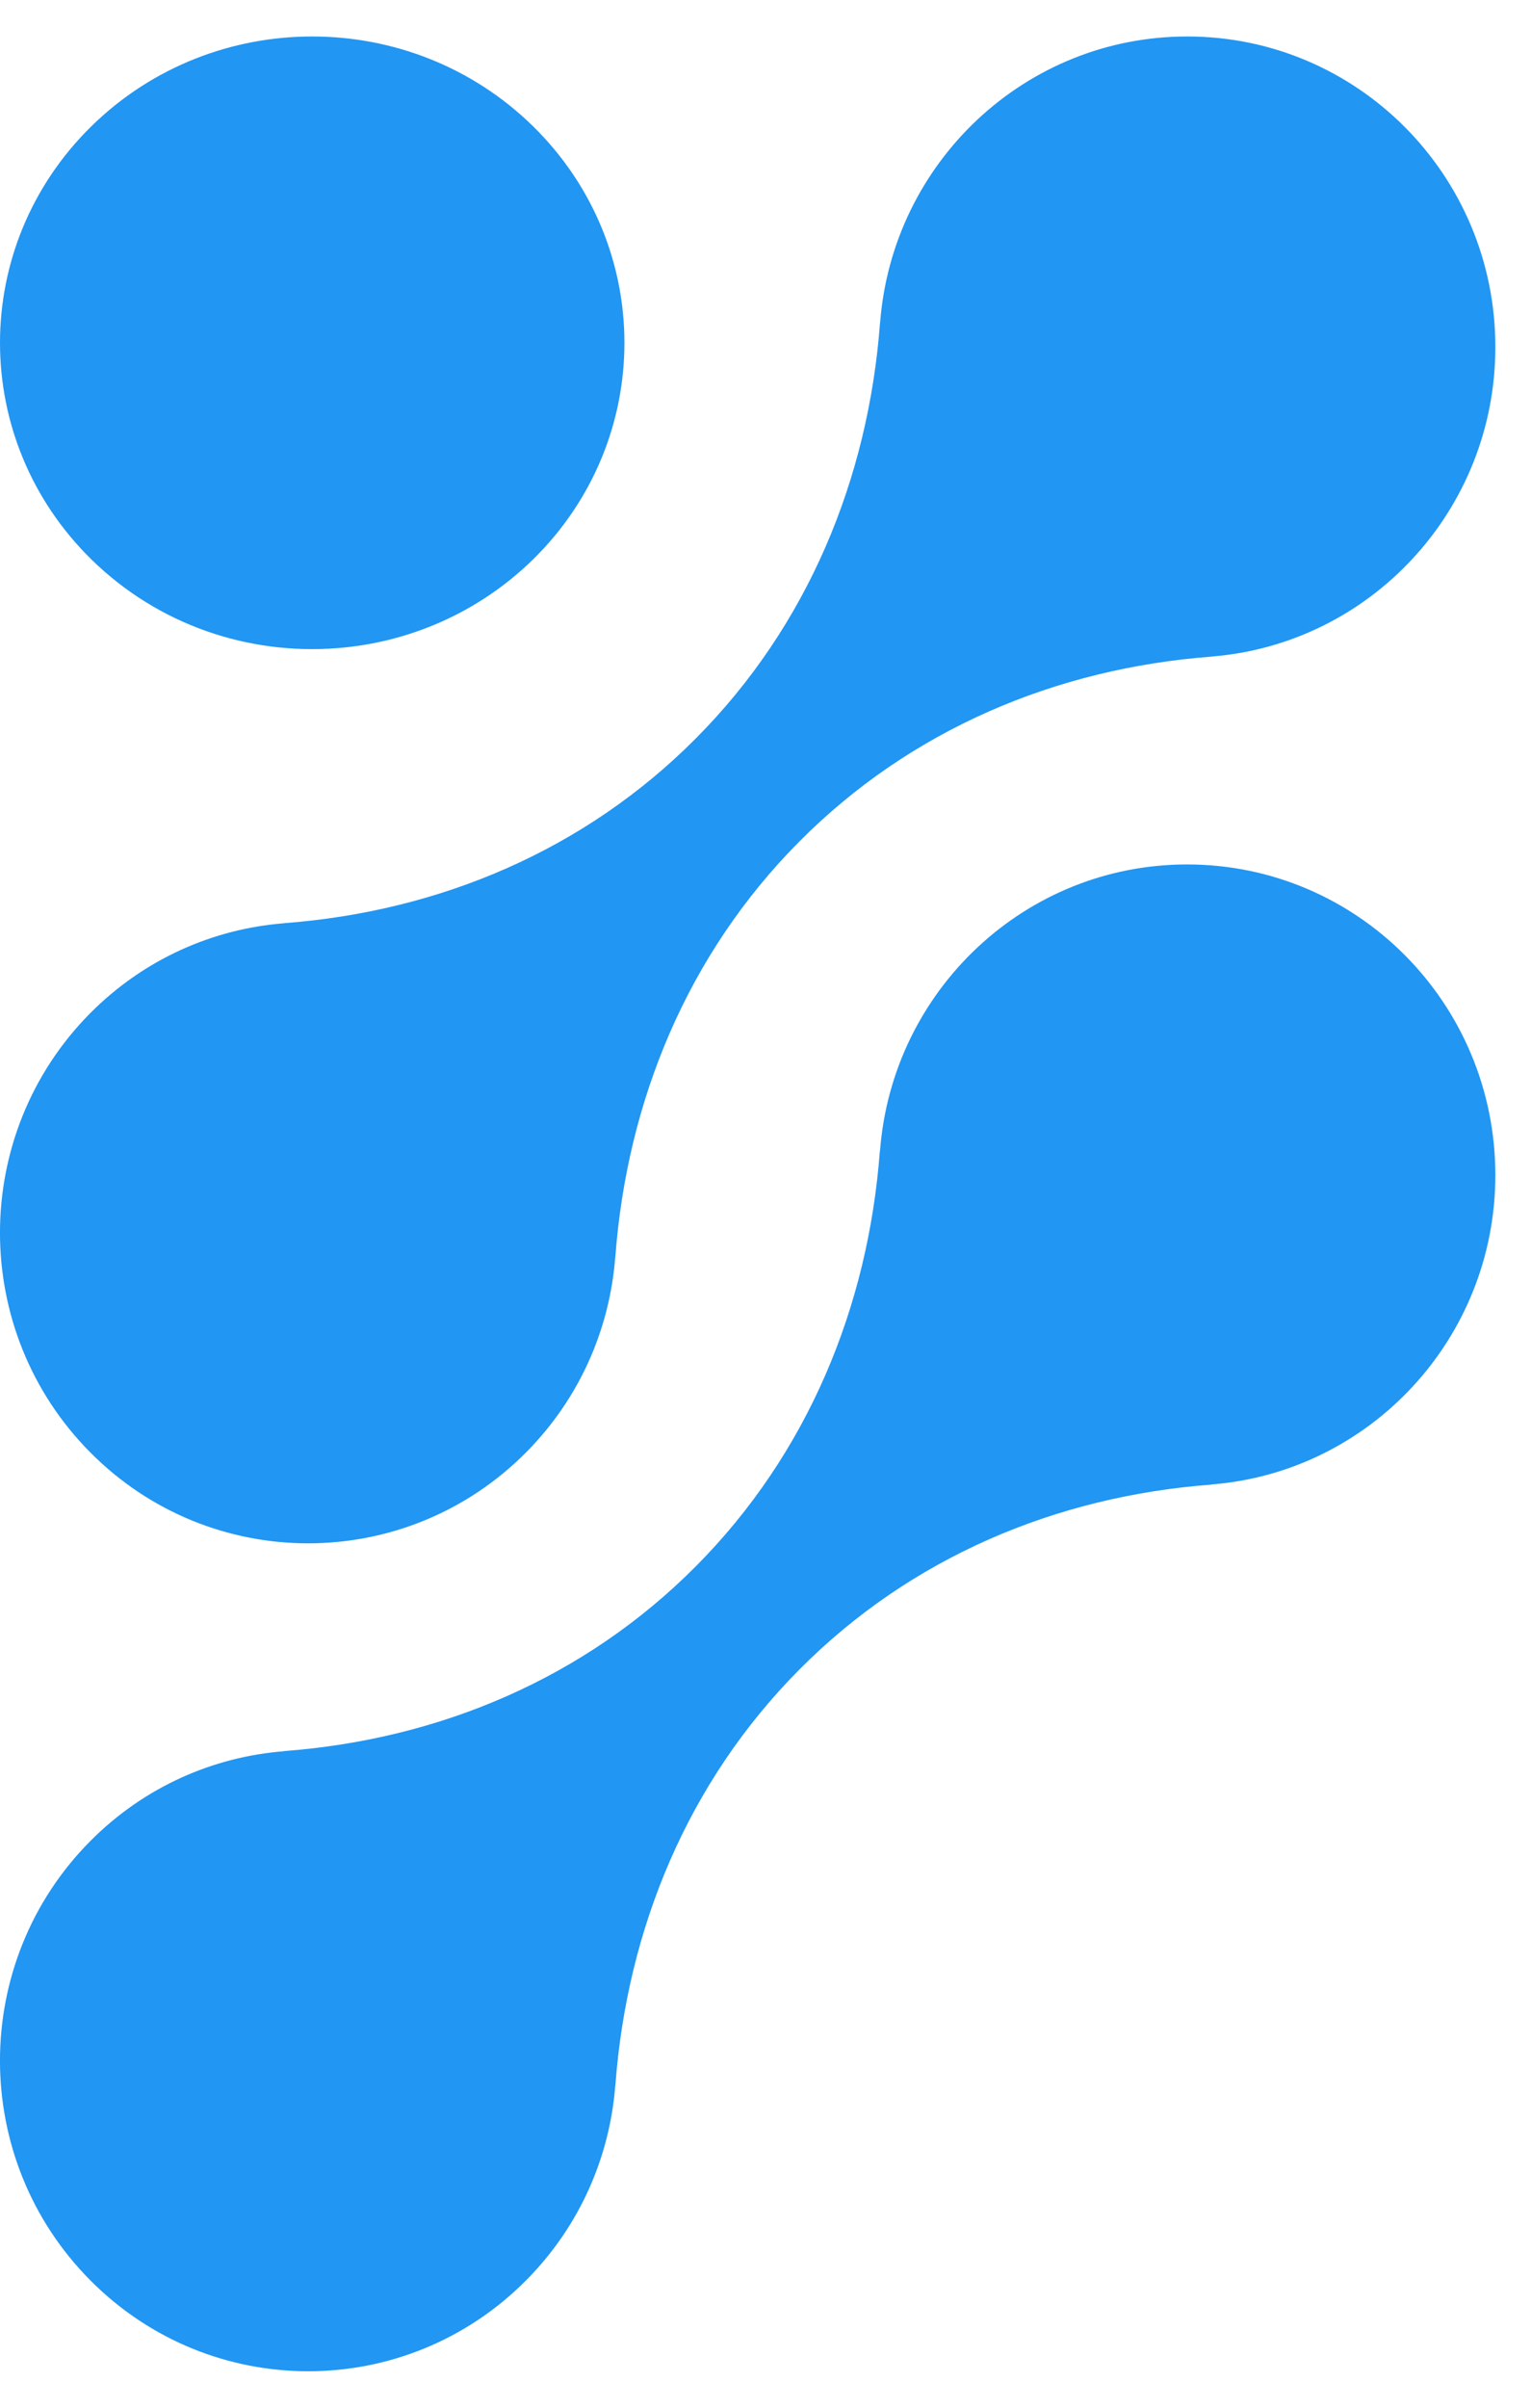 <svg width="21" height="33" viewBox="0 0 21 33" fill="none" xmlns="http://www.w3.org/2000/svg">
<path fill-rule="evenodd" clip-rule="evenodd" d="M7.215 19.907C7.957 19.16 8.364 18.206 8.439 17.23C8.439 17.229 8.439 17.229 8.439 17.229C8.44 17.23 8.44 17.229 8.44 17.229C8.601 15.085 9.432 13.076 10.96 11.538C12.49 9.998 14.485 9.161 16.614 9C16.614 9 16.614 9 16.614 8.999C16.614 8.999 16.614 8.999 16.614 8.999C18.794 8.828 20.511 6.995 20.511 4.757C20.512 2.405 18.62 0.5 16.285 0.5C14.061 0.5 12.24 2.229 12.072 4.423C12.072 4.424 12.072 4.424 12.071 4.424C12.071 4.423 12.071 4.423 12.071 4.424C11.91 6.567 11.078 8.577 9.55 10.115C8.021 11.655 6.026 12.492 3.897 12.653C3.897 12.653 3.896 12.653 3.897 12.654C3.897 12.654 3.897 12.654 3.896 12.654C2.927 12.73 1.979 13.141 1.238 13.886C-0.413 15.549 -0.413 18.243 1.238 19.906C2.887 21.568 5.564 21.568 7.215 19.907ZM4.618 8.884C5.599 8.809 6.559 8.403 7.311 7.668C8.983 6.028 8.983 3.37 7.311 1.73C5.638 0.09 2.927 0.09 1.254 1.73C-0.418 3.37 -0.418 6.028 1.254 7.668C2.176 8.571 3.413 8.977 4.618 8.884ZM12.07 15.771C12.07 15.771 12.071 15.771 12.071 15.771C12.239 13.576 14.06 11.848 16.283 11.848C18.618 11.848 20.51 13.752 20.511 16.105C20.511 18.342 18.794 20.176 16.615 20.346C16.614 20.346 16.614 20.347 16.614 20.347C16.615 20.347 16.615 20.348 16.614 20.348C14.485 20.508 12.491 21.345 10.962 22.885C9.434 24.424 8.602 26.433 8.441 28.577C8.441 28.577 8.441 28.577 8.441 28.577C8.44 28.577 8.44 28.577 8.44 28.577C8.366 29.552 7.958 30.507 7.217 31.253C5.566 32.916 2.889 32.916 1.238 31.253C-0.413 29.591 -0.413 26.896 1.238 25.234C1.979 24.488 2.927 24.078 3.896 24.002C3.896 24.002 3.896 24.001 3.896 24.001C3.896 24.001 3.896 24 3.896 24C6.025 23.84 8.02 23.003 9.549 21.463C11.077 19.924 11.909 17.915 12.069 15.771C12.069 15.771 12.07 15.771 12.07 15.771Z" fill="#2196F3"/>
</svg>
